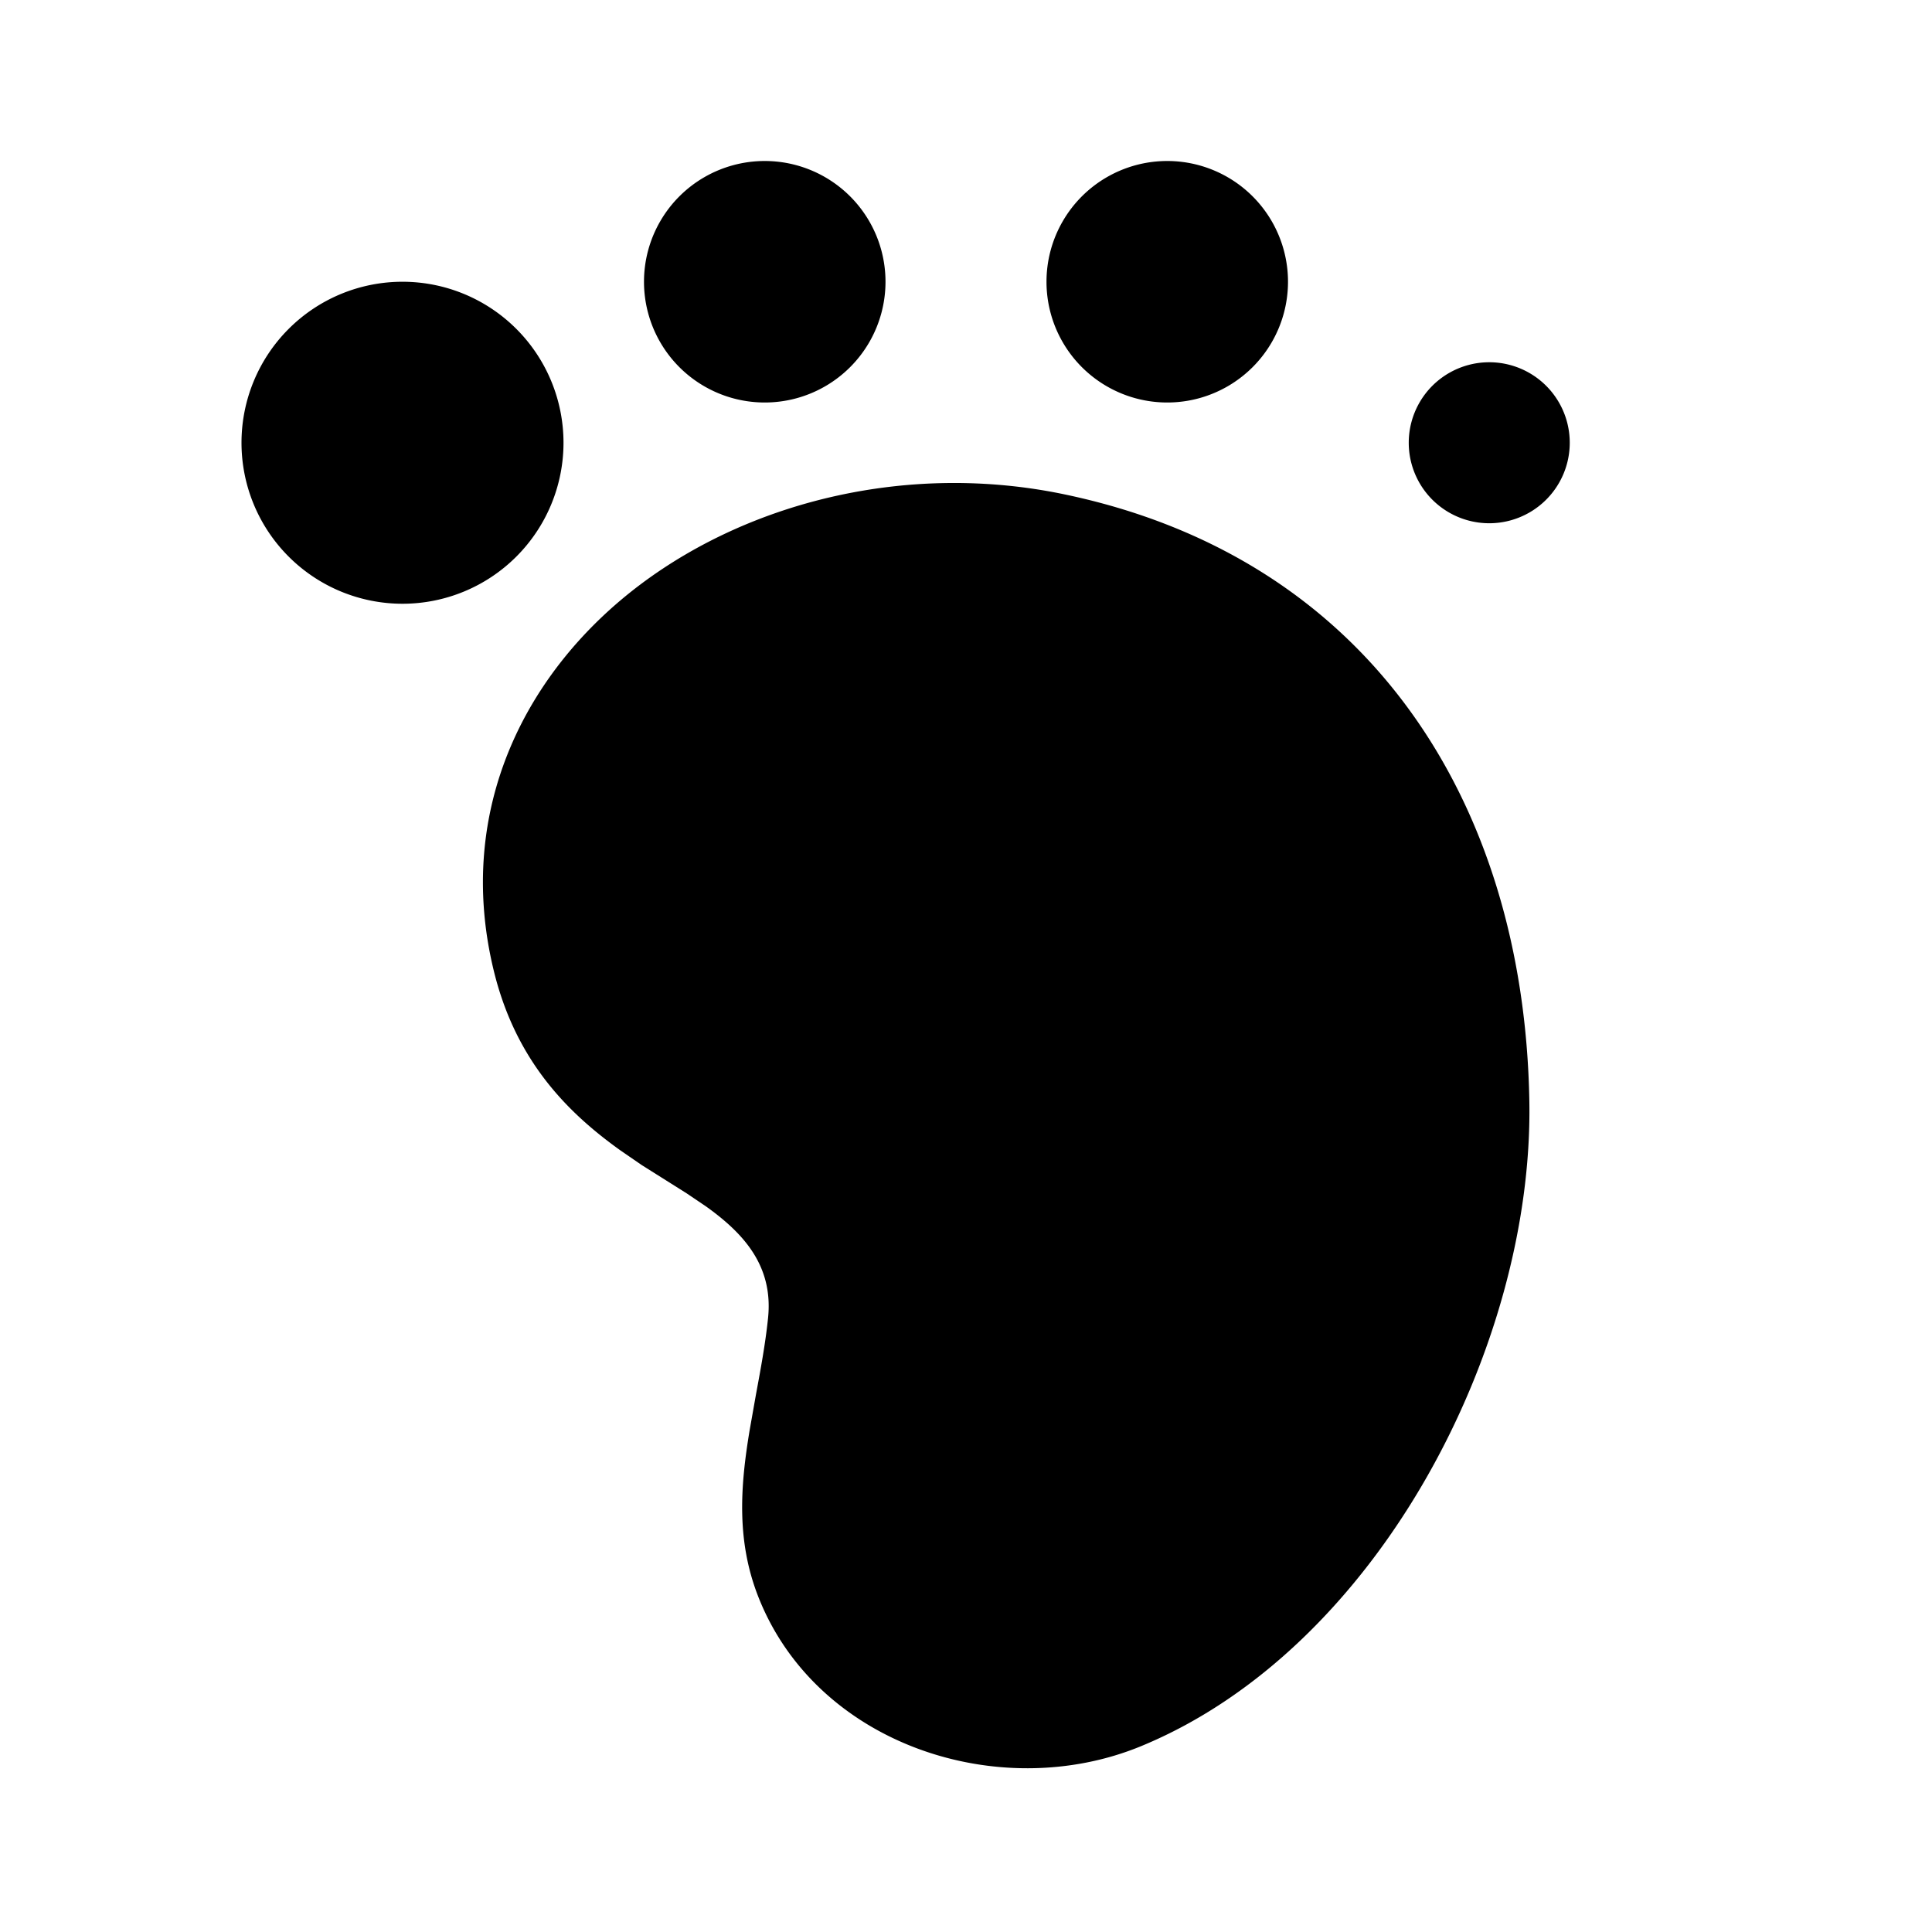<svg xmlns="http://www.w3.org/2000/svg" width="24" height="24">
    <g fill="none">
        <path d="M24 0v24H0V0zM12.593 23.258l-.011.002-.071.035-.02.004-.014-.004-.071-.035c-.01-.004-.019-.001-.024.005l-.004.01-.017.428.005.02.01.013.104.074.015.004.012-.004.104-.074.012-.016.004-.017-.017-.427c-.002-.01-.009-.017-.017-.018m.265-.113-.013.002-.185.093-.01.01-.003.011.018.43.005.012.008.007.201.093c.012.004.023 0 .029-.008l.004-.014-.034-.614c-.003-.012-.01-.02-.02-.022m-.715.002a.023.023 0 0 0-.027.006l-.006.014-.034.614c0 .012.007.02.017.024l.015-.002.201-.093.01-.008.004-.011.017-.43-.003-.012-.01-.01z"/>
        <path fill="currentColor"
              d="M7.96 7.257c1.397-1.047 3.352-1.511 5.248-1.119 3.763.78 5.725 3.791 5.79 7.54.054 3.047-1.88 6.8-4.822 8.013-1.76.726-4.046-.016-4.763-1.873-.267-.693-.214-1.366-.102-2.044l.08-.452c.058-.313.117-.629.15-.949.067-.649-.304-1.053-.773-1.388l-.24-.162-.556-.35-.266-.183c-.63-.451-1.298-1.093-1.574-2.239-.485-2.005.41-3.73 1.828-4.794M5 3.5a2 2 0 1 1 0 4 2 2 0 0 1 0-4m13.5 1a1 1 0 1 1 0 2 1 1 0 0 1 0-2M9.5 2a1.5 1.5 0 1 1 0 3 1.5 1.5 0 0 1 0-3m5 0a1.5 1.5 0 1 1 0 3 1.5 1.5 0 0 1 0-3"/>
    </g>
</svg>
